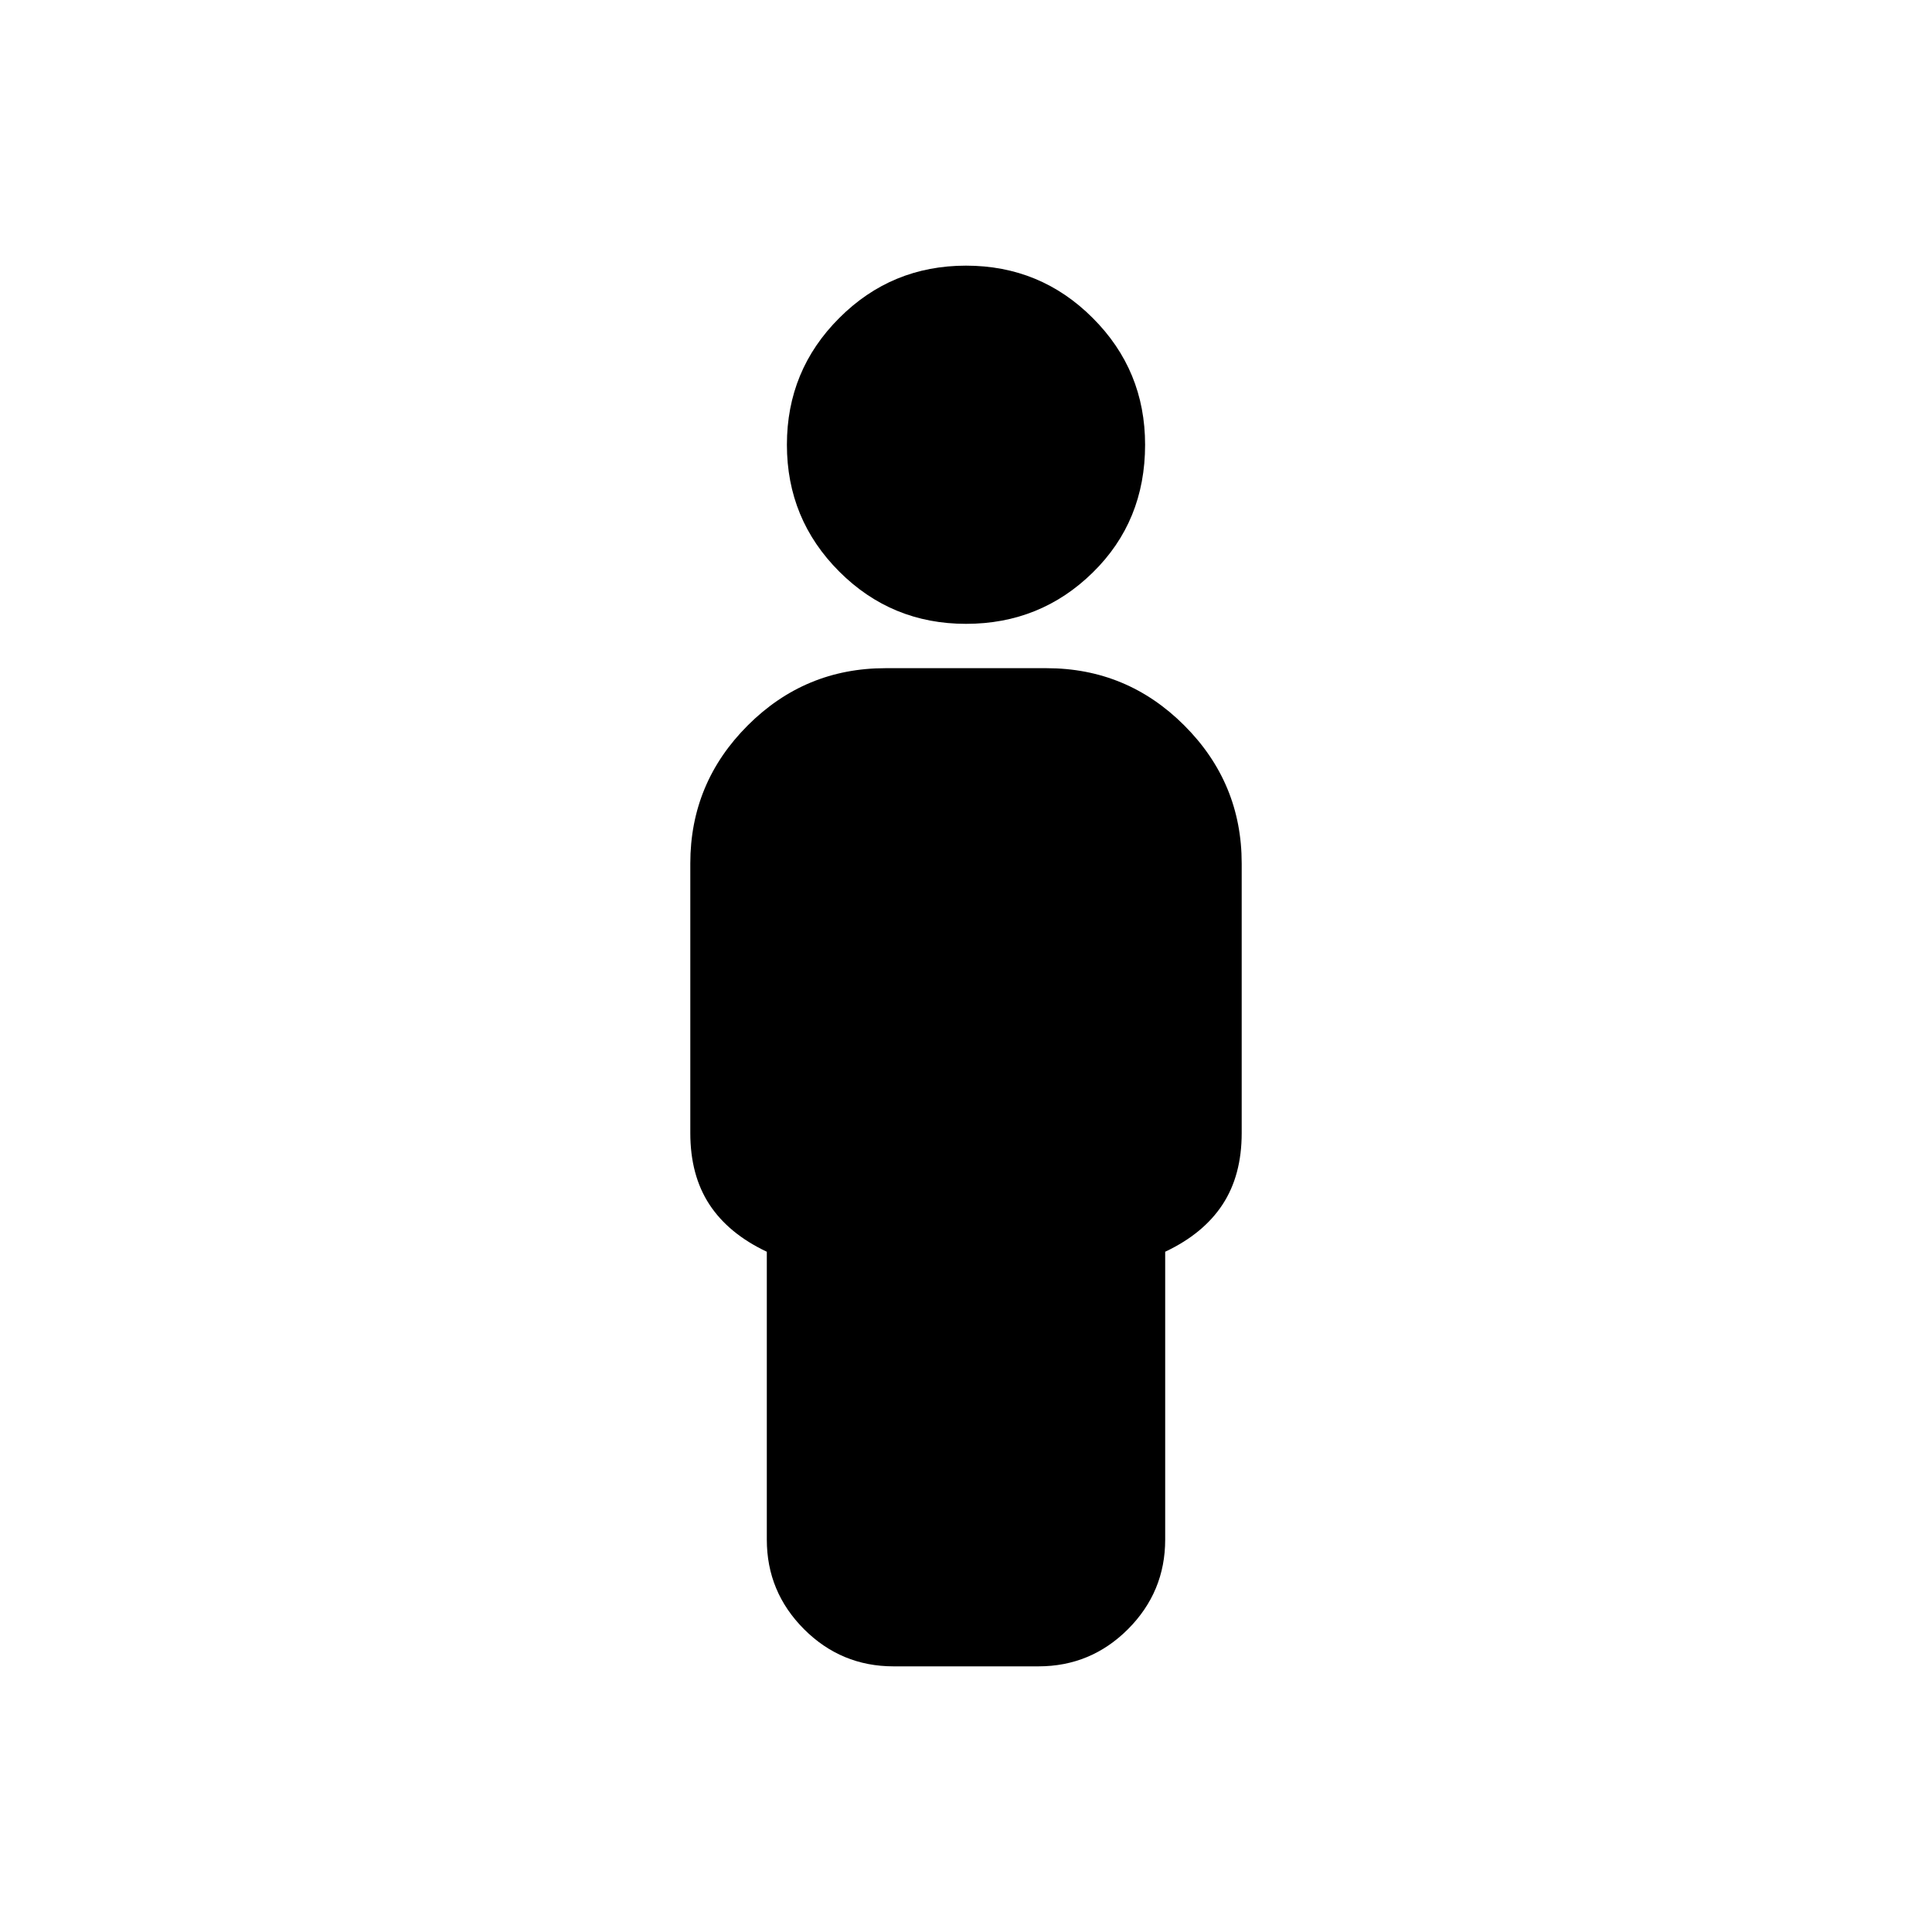 <svg xmlns="http://www.w3.org/2000/svg" height="20" width="20"><path d="M10 6.458q-.771 0-1.312-.541-.542-.542-.542-1.313 0-.771.542-1.312Q9.229 2.75 10 2.75t1.312.542q.542.541.542 1.312 0 .792-.542 1.323-.541.531-1.312.531ZM9.25 17.25q-.542 0-.927-.385-.385-.386-.385-.927v-2.98q-.396-.187-.594-.489-.198-.302-.198-.74V8.938q0-.834.594-1.428.593-.593 1.427-.593h1.666q.834 0 1.427.593.594.594.594 1.428v2.791q0 .438-.198.74t-.594.489v2.98q0 .541-.385.927-.385.385-.927.385Z"/></svg>
